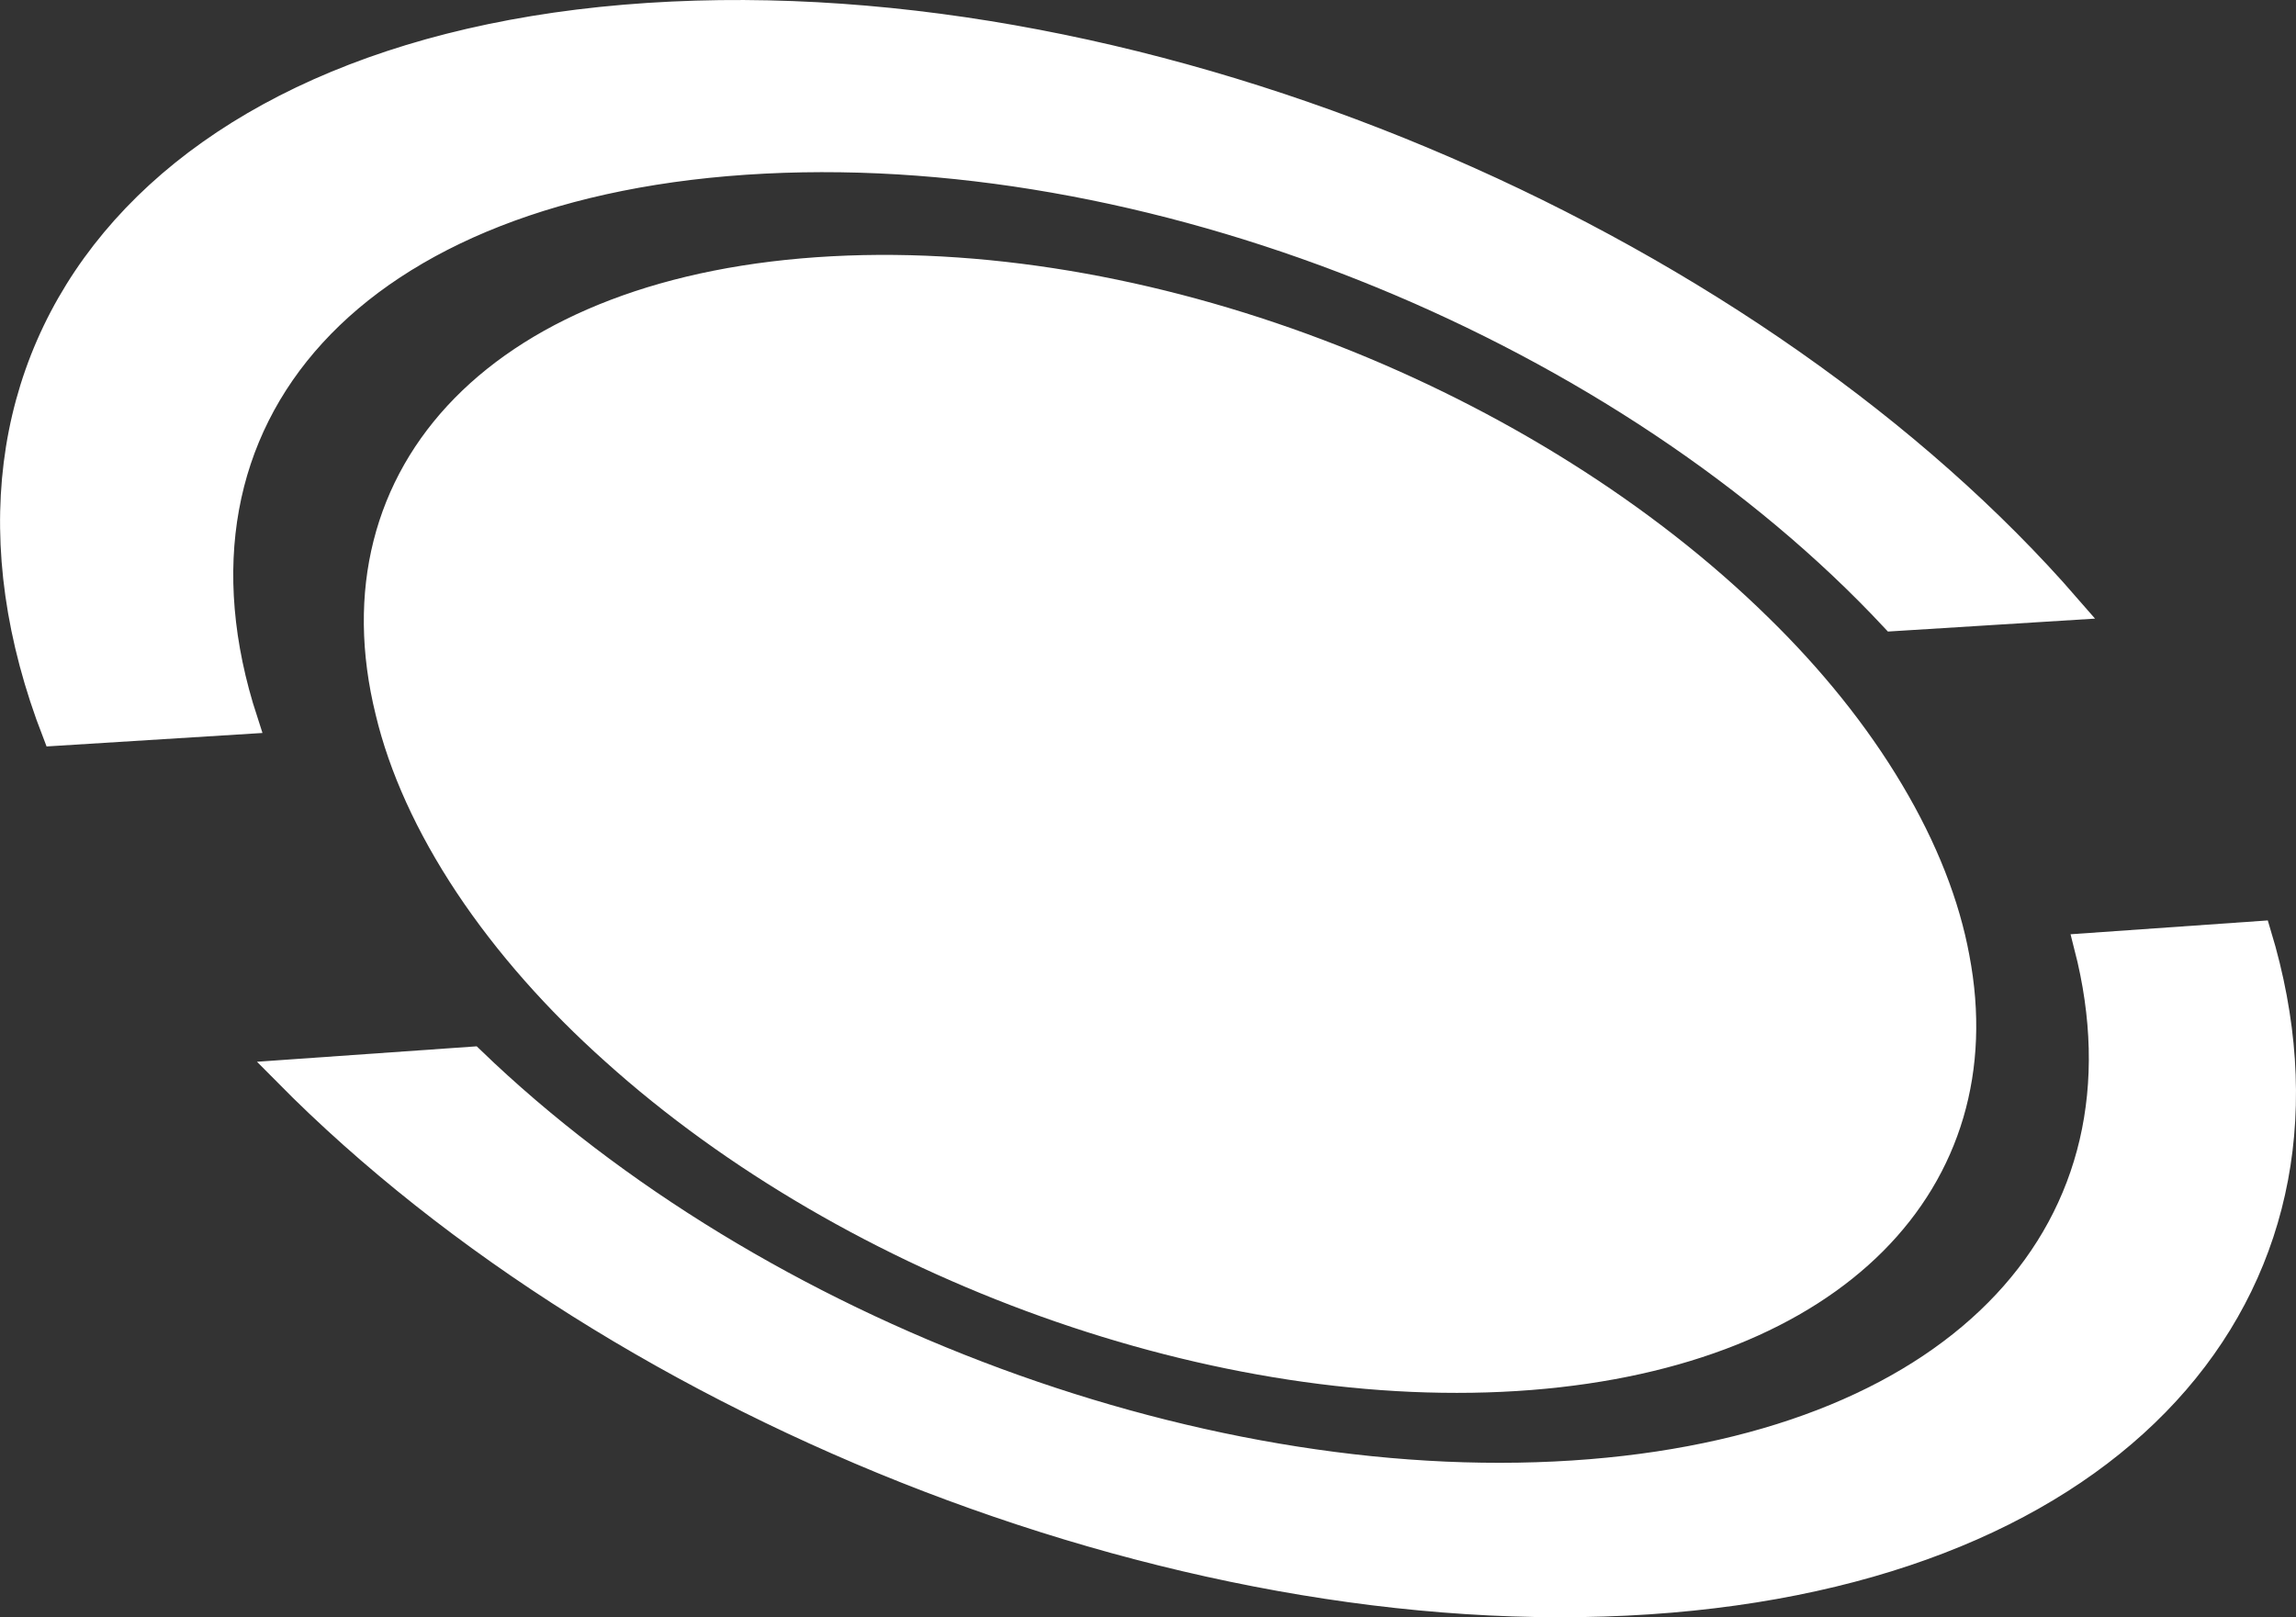 <svg xmlns="http://www.w3.org/2000/svg" viewBox="0 0 1096.89 772.78"><rect x="0" y="0" width="1096.89" height="772.78" fill="#333333" stroke="none"/><defs><style>.cls-1{isolation:isolate;}.cls-2,.cls-3{fill:#fff;stroke:#fff;stroke-miterlimit:10;stroke-width:12.46px;}.cls-2{mix-blend-mode:soft-light;}</style></defs><g class="cls-1"><g id="Capa_1" data-name="Capa 1"><path class="cls-2" d="M379.7,140.37C572.64,130.6,791.92,222.85,919.07,359l83.44-5.21C855.93,184.94,578.19,59.12,335.75,70.59,87.72,82.32-29.23,232.67,41,413.8l90.57-5.65C84,262.19,183.22,150.32,379.7,140.37Z" transform="translate(-14.59 -63.63)"/><path class="cls-2" d="M774.36,767.1C593.11,781.84,376.39,701.46,240,570l-88.68,6.23C312.62,739.42,587.76,847,812.72,828c220.25-18.59,330.44-153.63,280.76-318l-81.81,5.74C1046.16,650,952.55,752.61,774.36,767.1Z" transform="translate(-14.59 -63.63)"/><path class="cls-2" d="M854.82,362.91C746.19,256.27,568.3,184,412.39,192.3,254.19,200.71,171.81,289,200.14,403.76c6.31,26.41,18.93,54.5,37.86,83,18.82,28.29,42.7,55.17,69.9,79.47,114.36,103,290,167,437.78,155.37,145.76-11.53,224-93.69,203.62-200.42-4.61-25.09-15-52-31.42-79.53C901.39,413.93,879.87,387.32,854.82,362.91Z" transform="translate(-14.59 -63.63)"/><path class="cls-3" d="M421.23,345c-23.56-36.91-4.28-69,42.85-71.71C511,270.63,567.22,298,590,334.6l29.3,47.3,39.24-2.46-28.84-46.71c-33.6-54.45-117.13-96-187.17-92.1C372,244.54,344,292.81,379.33,347.83L409.65,395l42.1-2.63Z" transform="translate(-14.59 -63.63)"/><path class="cls-3" d="M744.51,434c-15.21-24.85-53.31-43.46-85.12-41.45L427.66,407.15c-32.61,2.06-45.83,24.26-29.51,49.46l93.9,145c15.78,24.37,54.23,42.11,85.87,39.75l224.89-16.79c30.88-2.31,44-23.58,29.26-47.61Zm-141,139.53-14-66.56c-13.07-4.55-25-12.8-31.28-22.73C548,468.12,556.57,454,577.27,452.62s45.52,10.57,55.55,26.59c6.19,9.9,5.22,19-1.25,24.82l67.17,62.64Z" transform="translate(-14.59 -63.63)"/></g></g></svg>